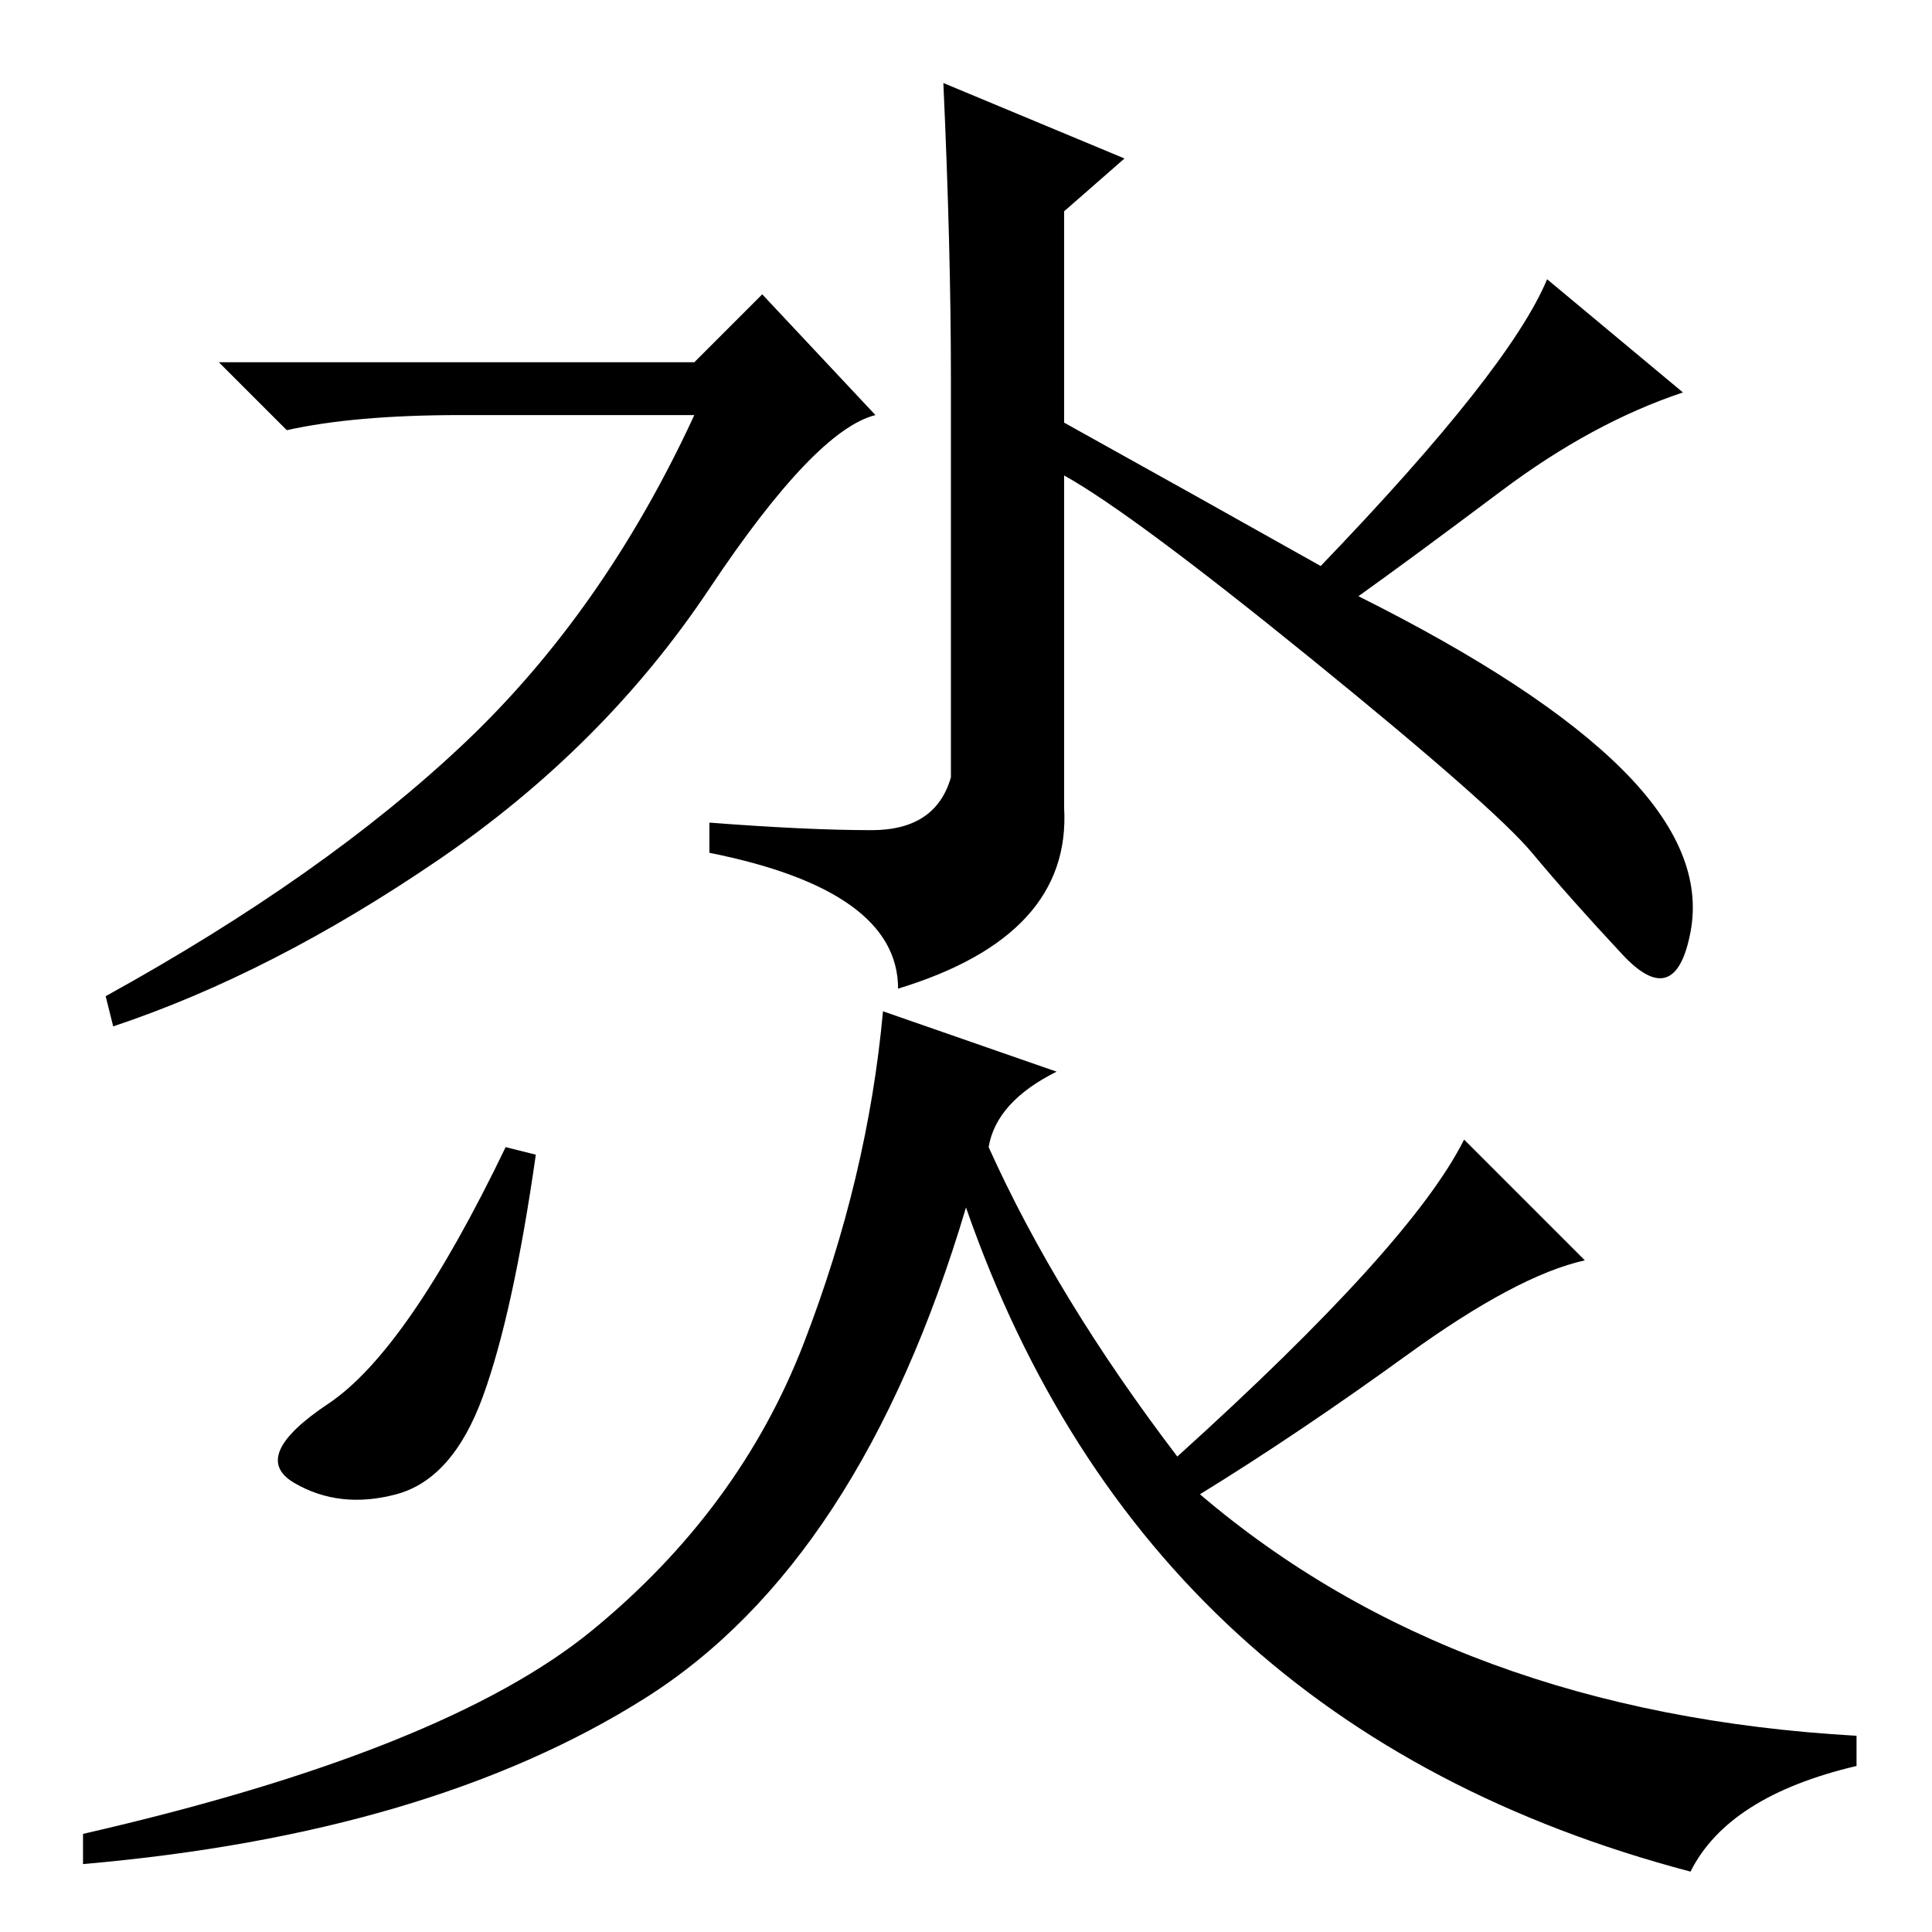<?xml version="1.0" standalone="no"?>
<!DOCTYPE svg PUBLIC "-//W3C//DTD SVG 1.1//EN" "http://www.w3.org/Graphics/SVG/1.1/DTD/svg11.dtd" >
<svg xmlns="http://www.w3.org/2000/svg" xmlns:xlink="http://www.w3.org/1999/xlink" version="1.1" viewBox="0 -36 256 256">
  <g transform="matrix(1 0 0 -1 0 220)">
   <path fill="currentColor"
d="M71 103q-3 -21 -7 -32t-11.5 -13t-13.5 1.5t4.5 10.5t23.5 34zM78.5 40q19.5 16 28 38t10.5 44l23 -8q-8 -4 -9 -10q9 -20 25 -41q31 28 38 42l16 -16q-9 -2 -23.5 -12.5t-27.5 -18.5q34 -29 87 -32v-4q-17 -4 -22 -14q-72 19 -96 88q-14 -47 -42.5 -65t-74.5 -22v4
q48 11 67.5 27zM224 132.5q-2 -10.5 -9 -3t-12 13.5t-29 25.5t-33 24.5v-44q1 -17 -22 -24q0 13 -25 18v4q13 -1 21.5 -1t10.5 7v53q0 17 -1 39l24 -10l-8 -7v-28q18 -10 34 -19q25 26 30 38l18 -15q-12 -4 -24 -13t-19 -14q24 -12 35 -23t9 -21.5zM92 208l9 9l15 -16
q-8 -2 -22 -23t-36 -36t-43 -22l-1 4q29 16 47.5 33.5t30.5 43.5h-31q-14 0 -23 -2l-9 9h63z" />
  </g>

</svg>
